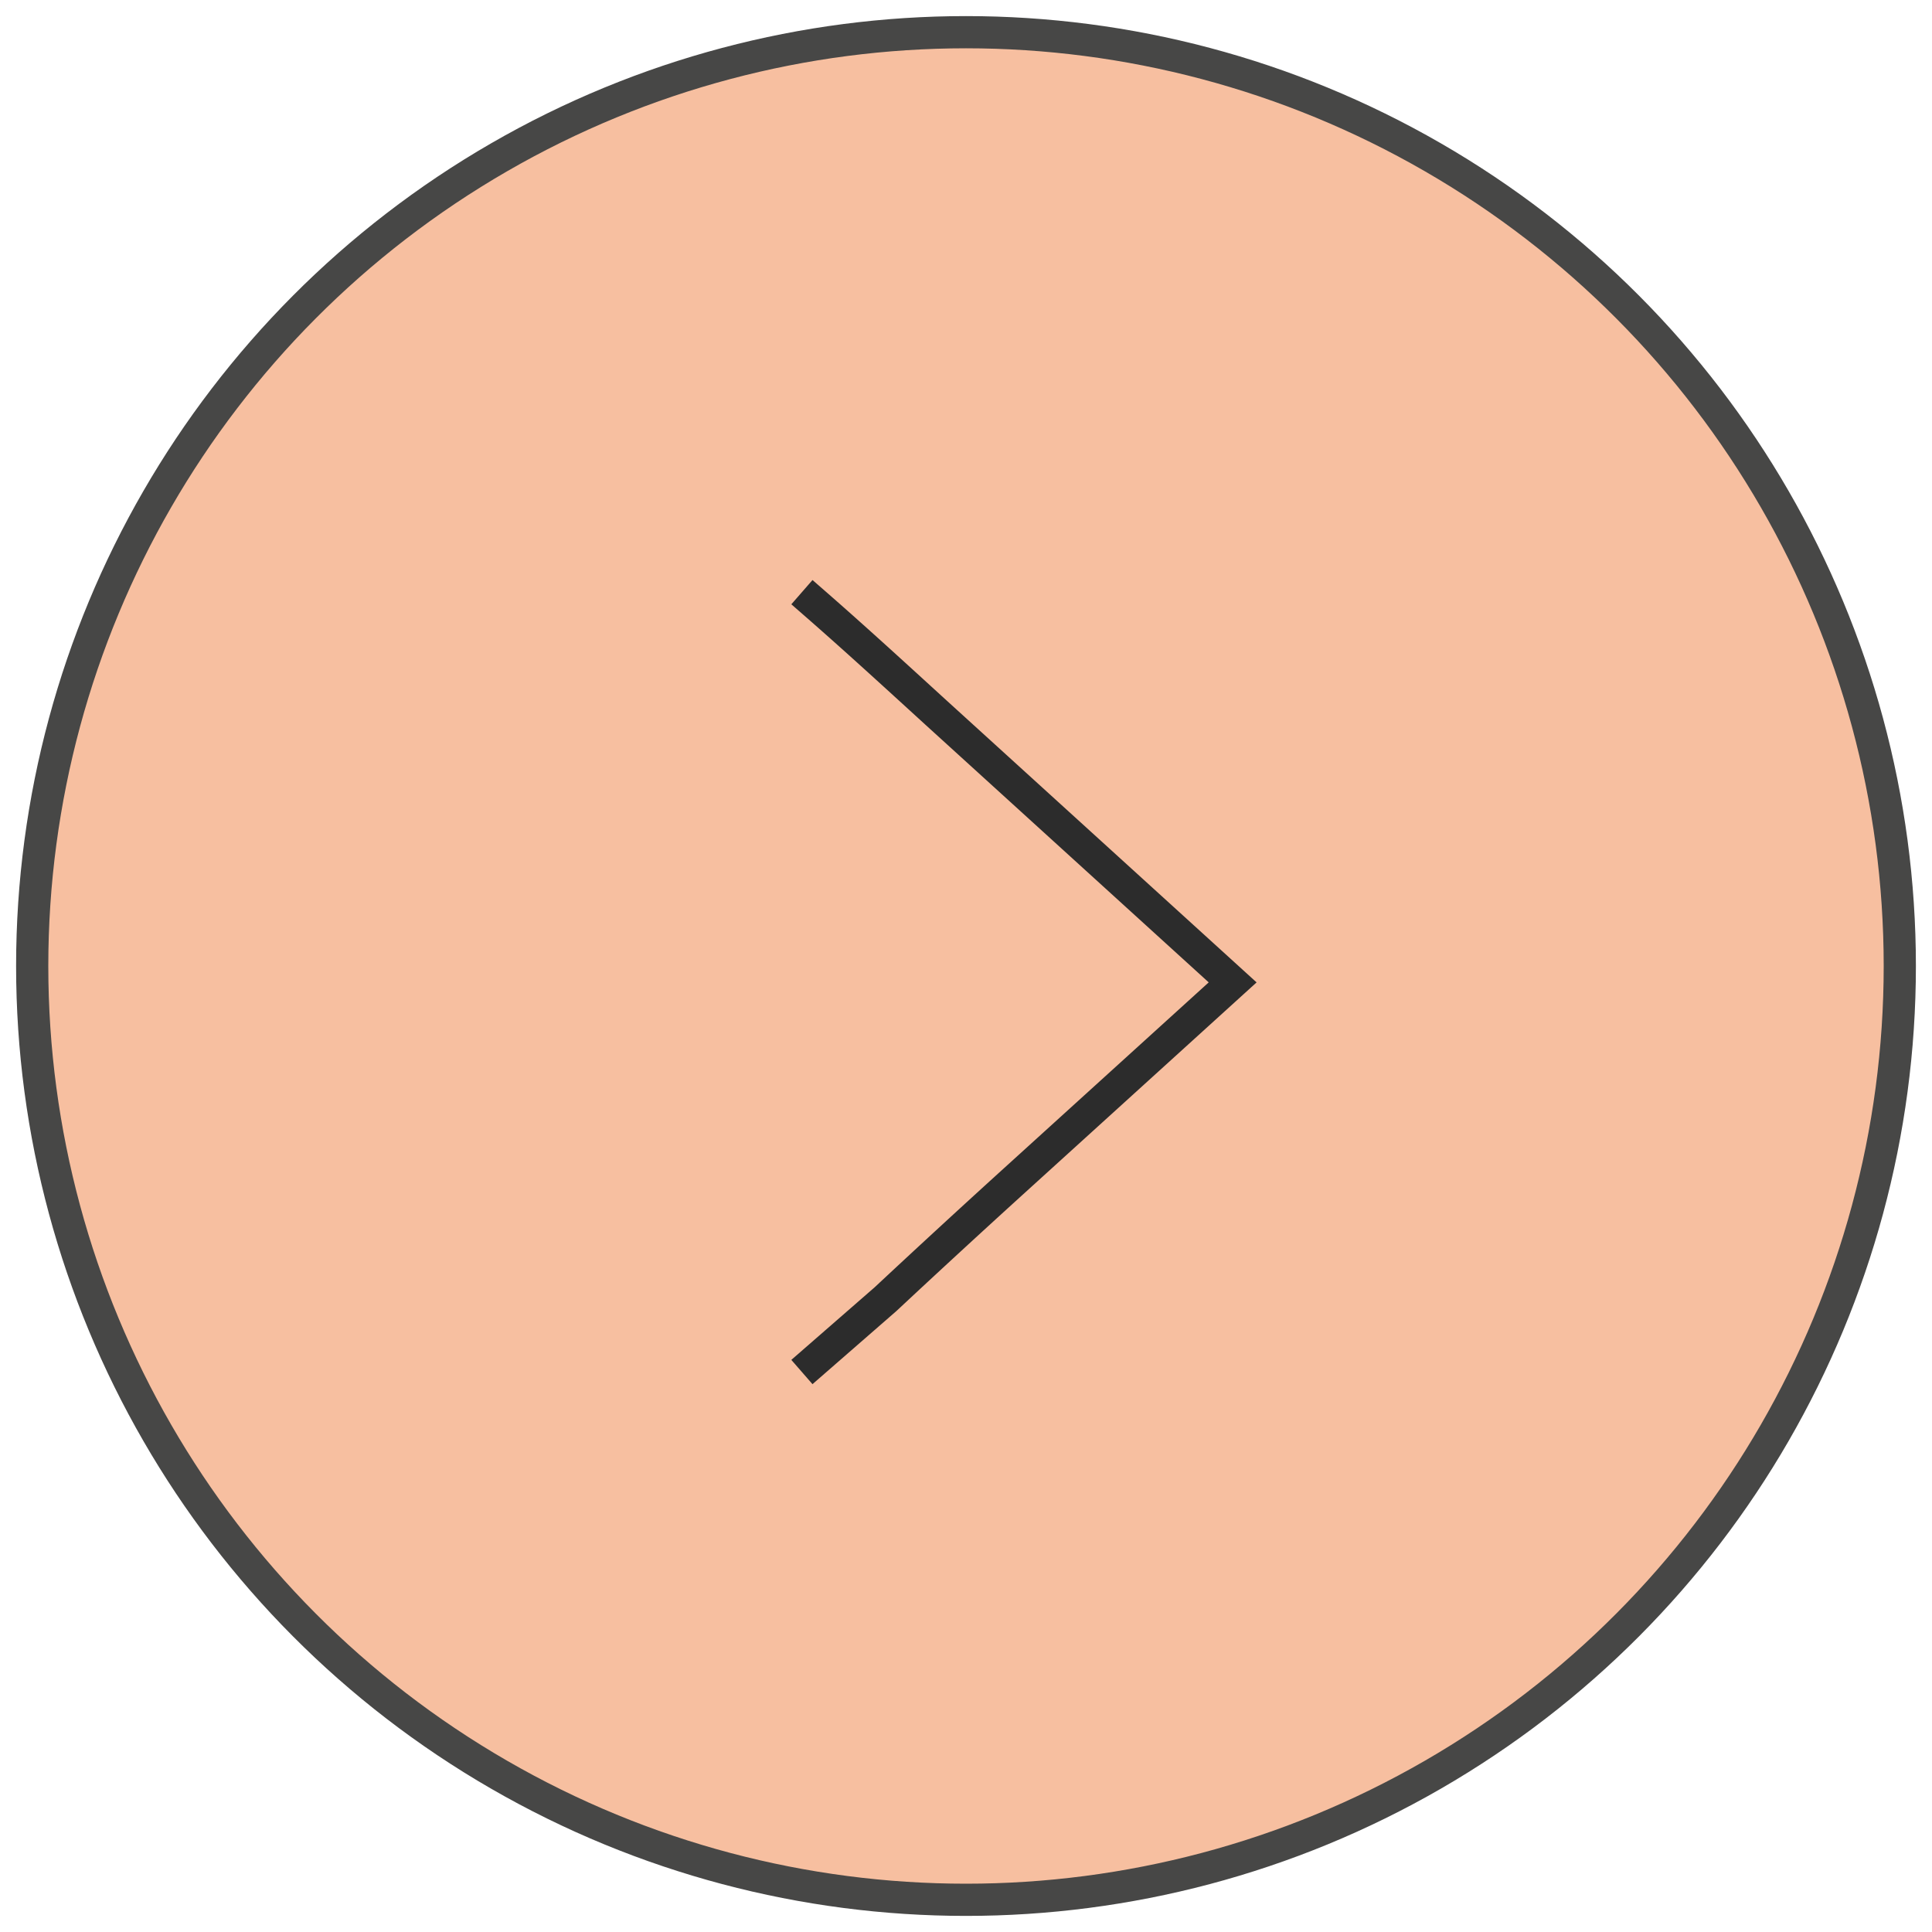 <svg xmlns="http://www.w3.org/2000/svg" width="60" height="60" viewBox="0 0 60 60">
    <g fill="none" fill-rule="evenodd" stroke="#F7BFA0" transform="translate(1 1)">
        <circle stroke="#474746" fill="#F7BFA0" cx="29" cy="29" r="29"/>
        <path  stroke="#2C2C2C" stroke-linecap="square" d="M24.281 41.281l2.217-1.932a394.579 394.579 0 0 1 3.825-3.524l6.958-6.316-9.21-8.376c-1.303-1.19-2.53-2.315-3.79-3.414"/>
    </g>
</svg>
